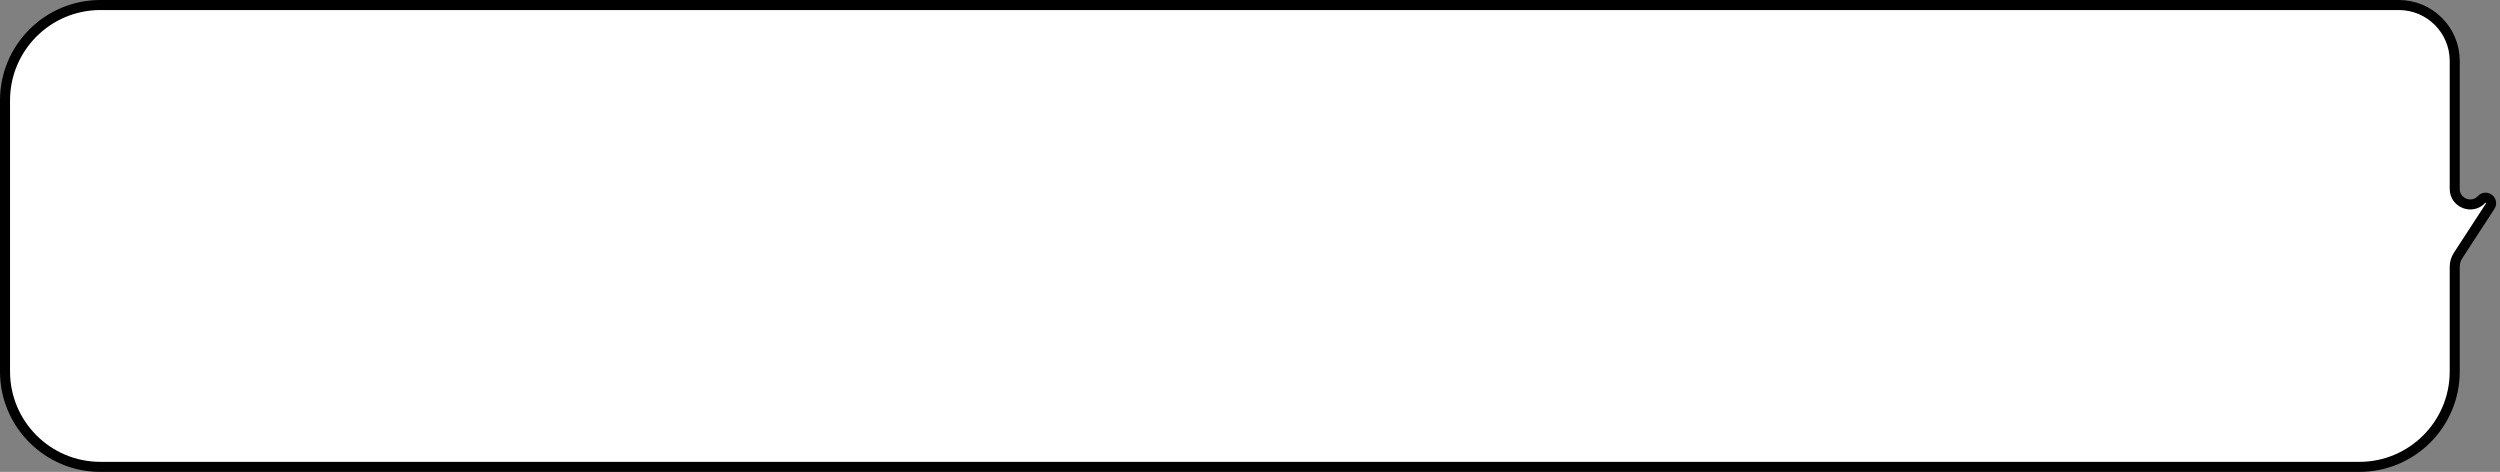 <svg width="249" height="47" viewBox="0 0 249 47" fill="none" xmlns="http://www.w3.org/2000/svg">
<rect x="0" y="0" width="249" height="47" fill="#808080" stroke="none"/>
<path d="M10 0.5H238.924C241.998 0.5 244.491 2.992 244.491 6.067V18.816C244.491 20.218 246.209 20.895 247.166 19.869C247.62 19.382 248.385 19.98 248.021 20.539L244.823 25.452C244.606 25.785 244.491 26.175 244.491 26.573V37C244.491 42.247 240.237 46.5 234.991 46.5H10C4.753 46.5 0.5 42.247 0.5 37V10C0.5 4.753 4.753 0.5 10 0.5Z" fill="white" stroke="black"/>
</svg>
